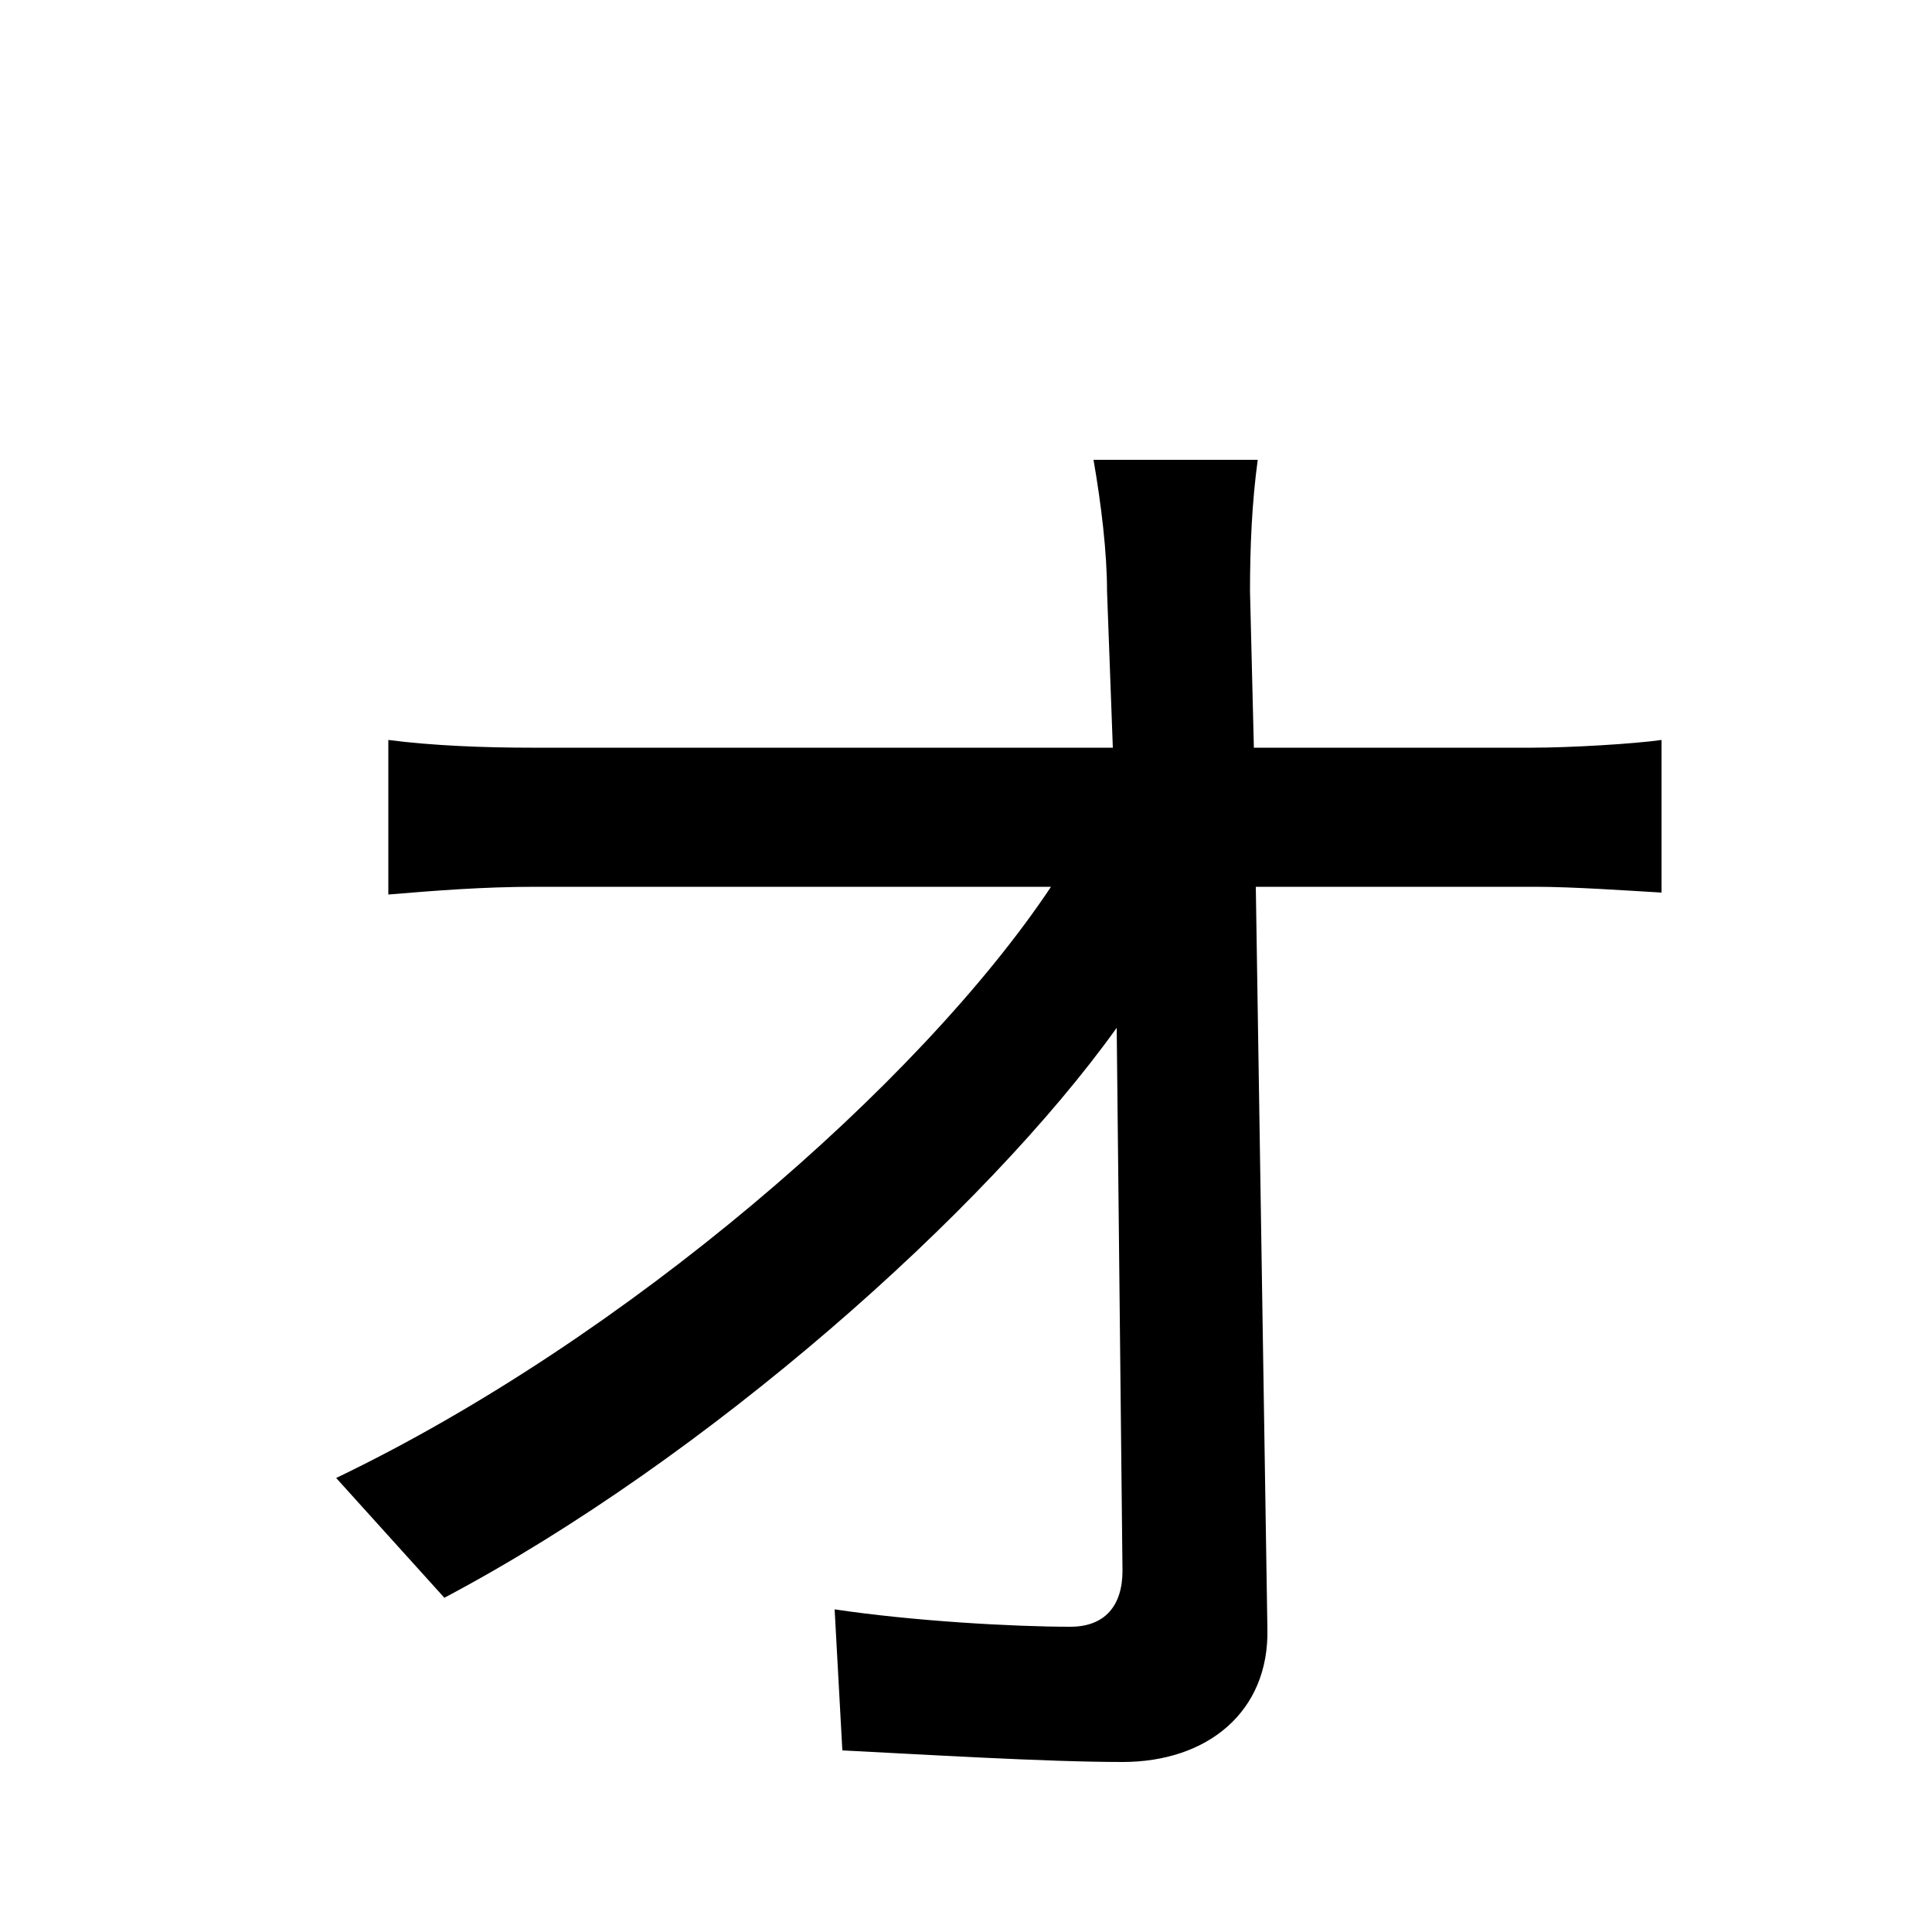 <svg xmlns="http://www.w3.org/2000/svg"
    viewBox="0 0 1000 1000">
  <!--
© 2014-2021 Adobe (http://www.adobe.com/).
Noto is a trademark of Google Inc.
This Font Software is licensed under the SIL Open Font License, Version 1.1. This Font Software is distributed on an "AS IS" BASIS, WITHOUT WARRANTIES OR CONDITIONS OF ANY KIND, either express or implied. See the SIL Open Font License for the specific language, permissions and limitations governing your use of this Font Software.
http://scripts.sil.org/OFL
  -->
<path d="M174 765L230 827C366 755 510 627 578 532L581 813C581 831 572 842 554 842 524 842 472 839 432 833L436 906C476 908 541 912 581 912 625 912 657 886 656 843L650 459 795 459C814 459 843 461 860 462L860 383C846 385 813 387 793 387L649 387 647 306C647 283 648 260 651 238L566 238C570 261 573 286 573 306L576 387 275 387C251 387 224 386 201 383L201 463C225 461 250 459 277 459L544 459C476 561 324 693 174 765Z"/>
</svg>